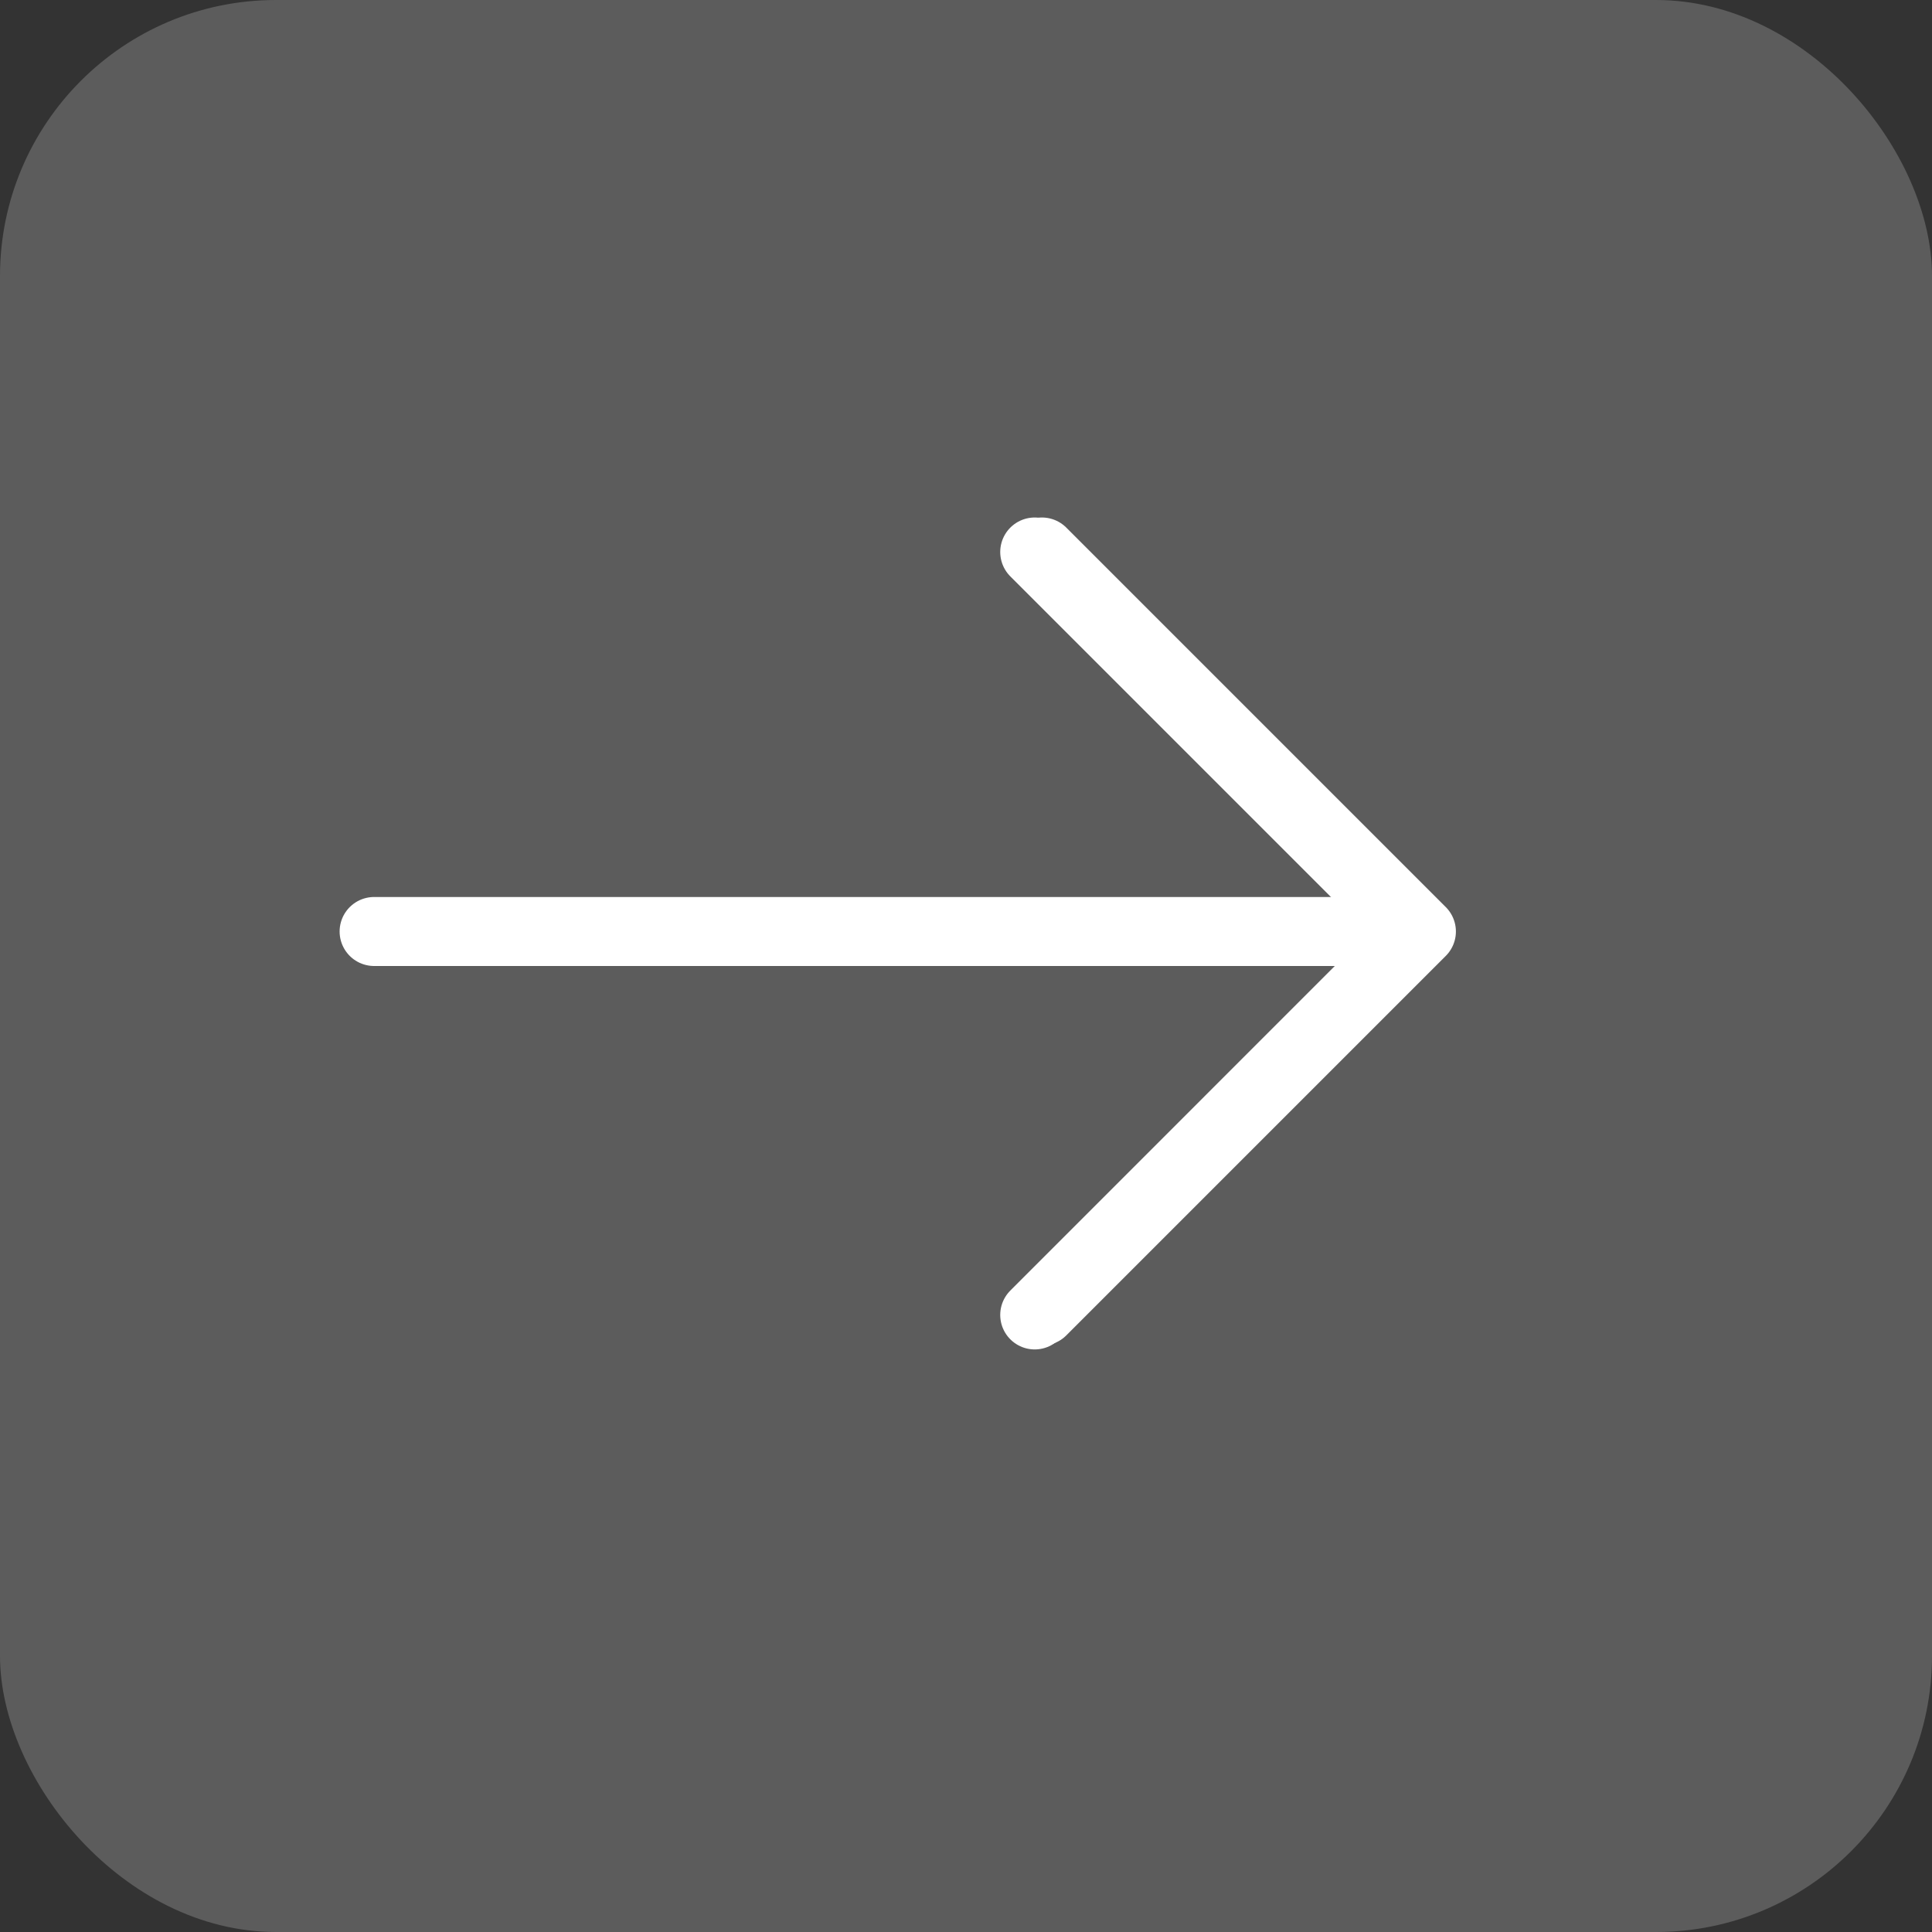 <?xml version="1.0" encoding="UTF-8"?>
<svg width="28px" height="28px" viewBox="0 0 28 28" version="1.1" xmlns="http://www.w3.org/2000/svg" xmlns:xlink="http://www.w3.org/1999/xlink">
    <rect x="0" y="0" width="28" height="28" fill="#333333" stroke="none"/>
    <!-- Generator: Sketch 46.2 (44496) - http://www.bohemiancoding.com/sketch -->
    <title>login_normal</title>
    <desc>Created with Sketch.</desc>
    <defs></defs>
    <g id="Page-1" stroke="none" stroke-width="1" fill="none" fill-rule="evenodd">
        <g id="锁屏" transform="translate(-1165, -610)">
            <g id="login_normal" transform="translate(1165, 610)">
                <rect id="Rectangle-2" fill-opacity="0.2" fill="#FFFFFF" x="0" y="0" width="28" height="28" rx="4"></rect>
                <g id="登陆" transform="translate(5, 8)" stroke-linecap="round" stroke="#FFFFFF" stroke-linejoin="round">
                    <polyline id="Stroke-1" points="9.996 0 15.524 5.528 9.996 11.057"></polyline>
                    <polyline id="Stroke-1" points="10.1 0 15.6 5.5 10.1 11"></polyline>
                    <path d="M14.887,5.5 L0.422,5.5" id="Stroke-2"></path>
                </g>
            </g>
        </g>
    </g>
</svg>